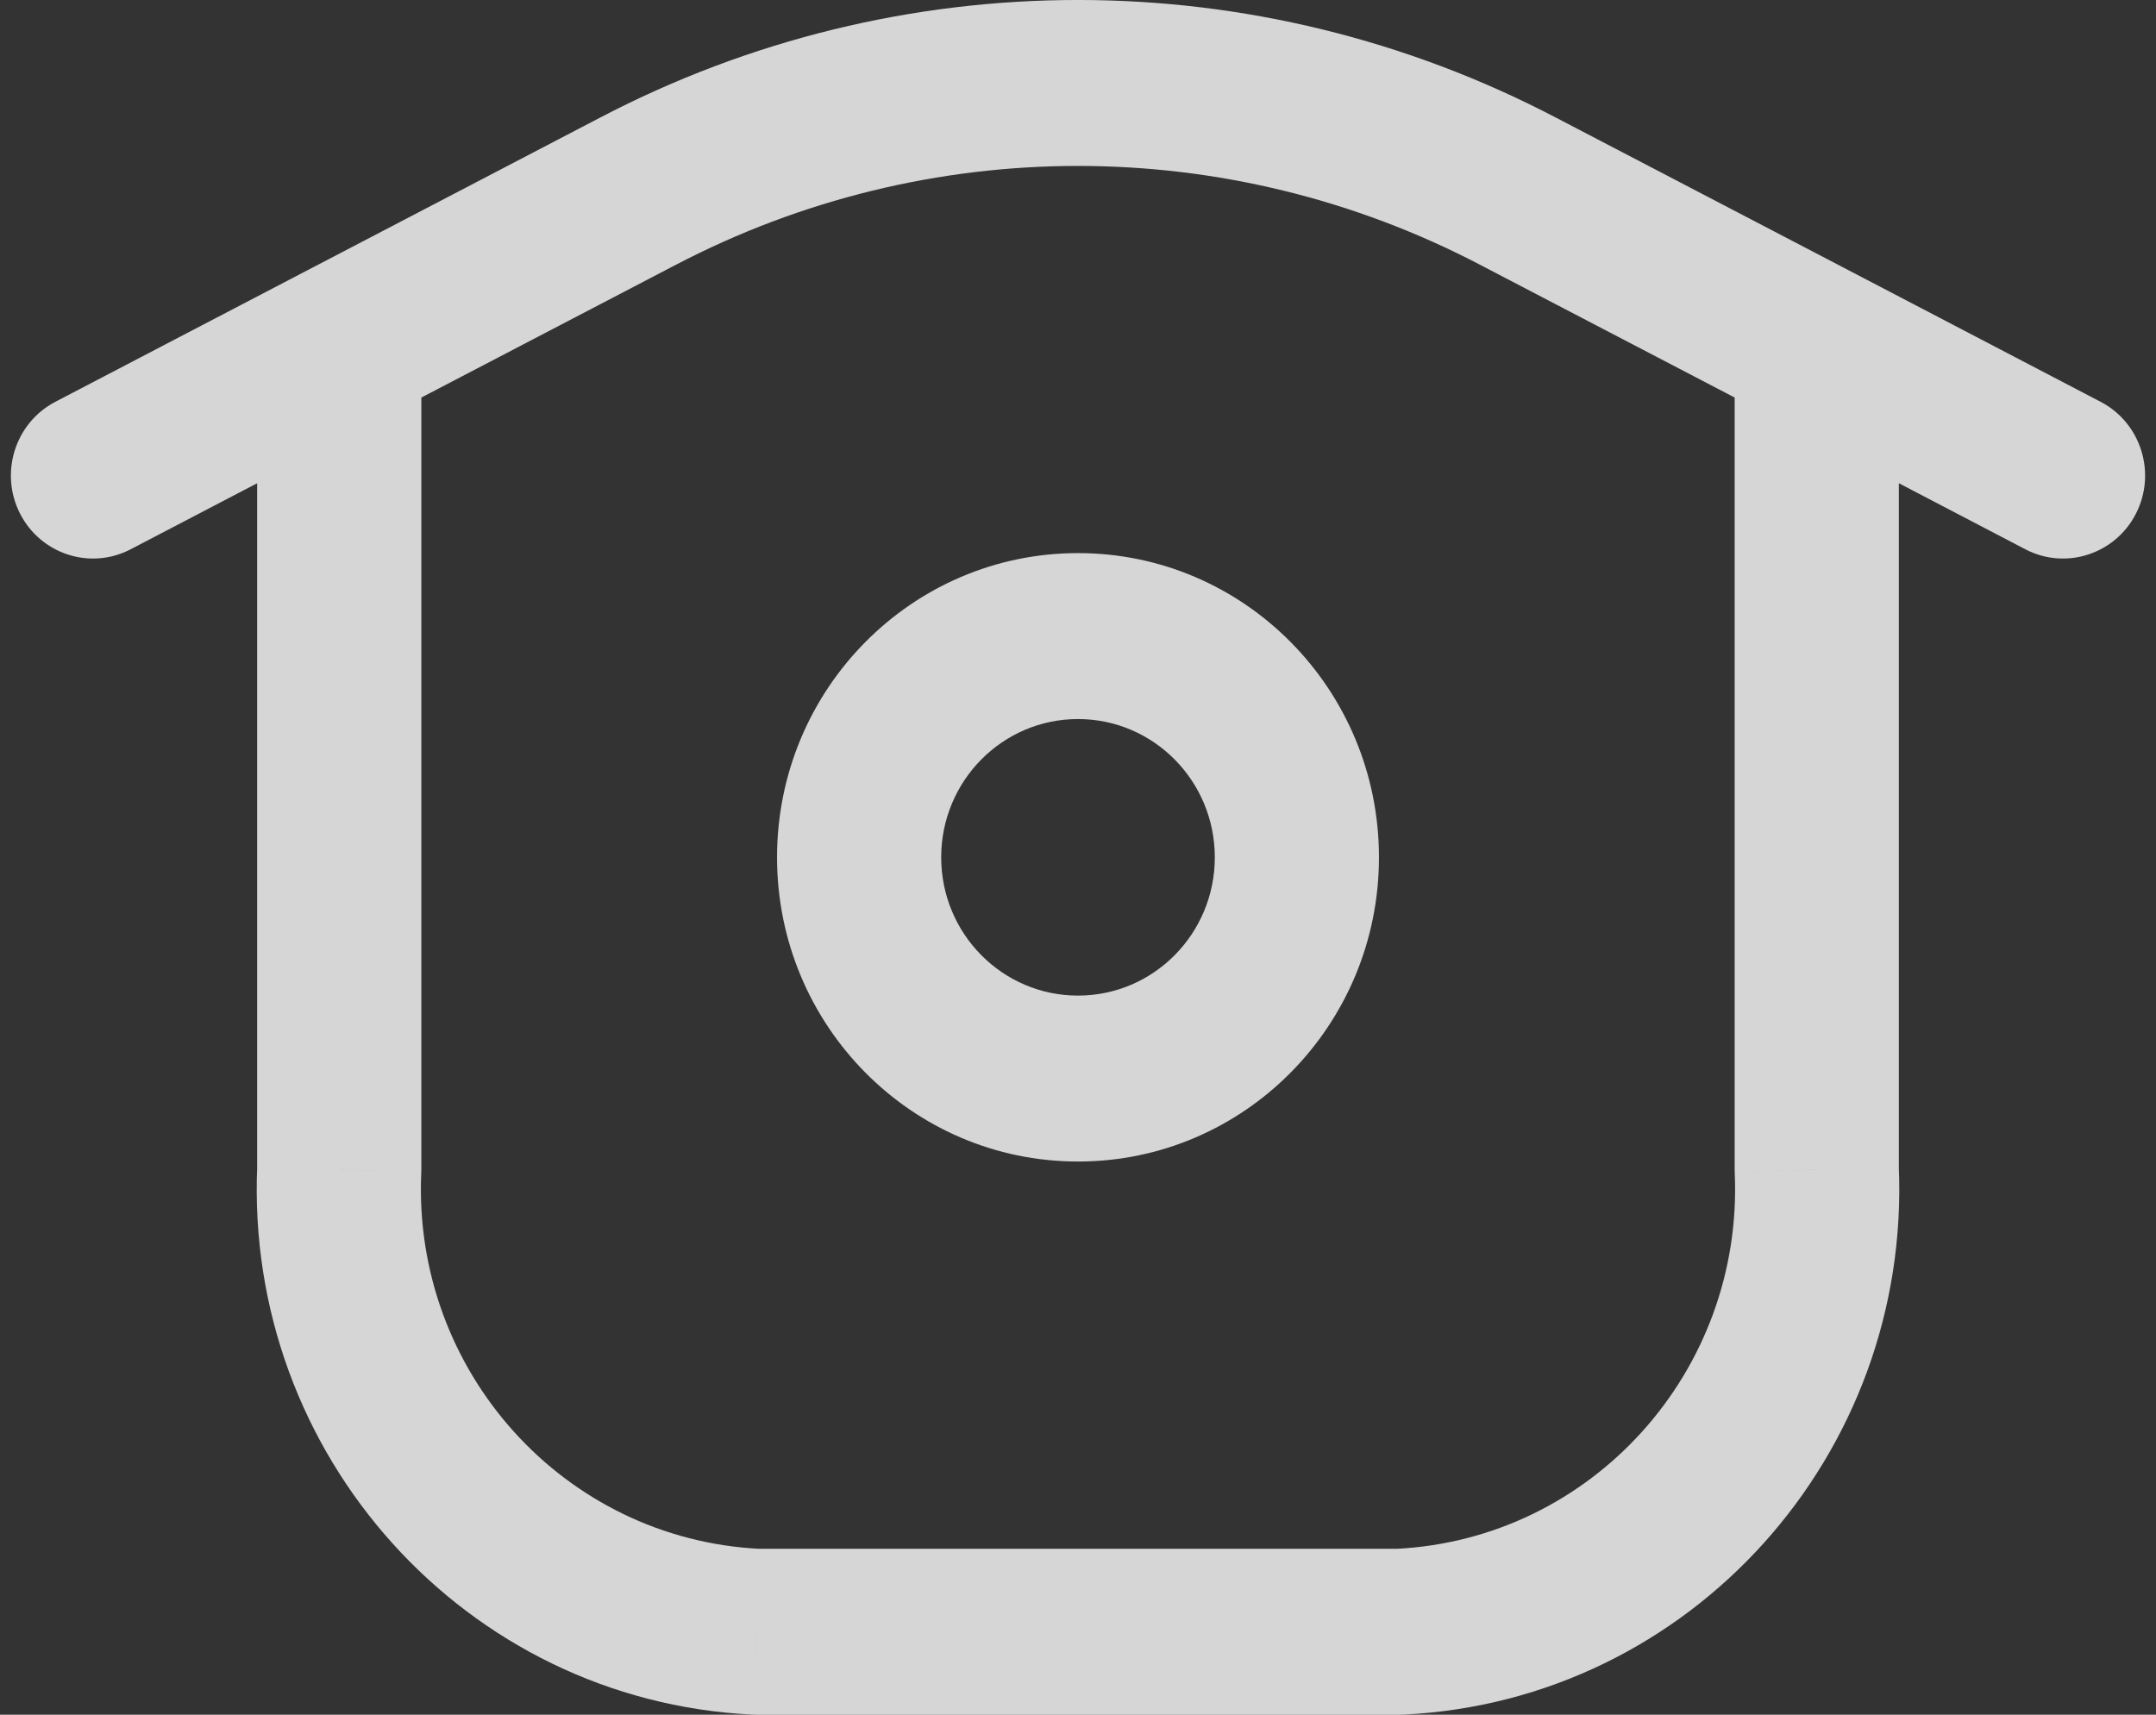 <svg width="44" height="35" viewBox="0 0 44 35" fill="none" xmlns="http://www.w3.org/2000/svg">
<rect x="0" y="0" width="44" height="35" fill="#333333" stroke="none"/>
<path d="M1.129 8.202C0.307 8.632 -0.015 9.653 0.409 10.484C0.834 11.315 1.844 11.641 2.666 11.212L1.129 8.202ZM7.692 8.588C8.514 8.159 8.836 7.137 8.412 6.306C7.987 5.475 6.977 5.149 6.155 5.579L7.692 8.588ZM6.155 5.579C5.332 6.007 5.01 7.029 5.435 7.86C5.859 8.691 6.87 9.017 7.692 8.588L6.155 5.579ZM13.01 3.908L13.778 5.413L13.78 5.412L13.01 3.908ZM30.99 3.908L30.22 5.412L30.222 5.413L30.99 3.908ZM36.309 8.588C37.131 9.017 38.141 8.691 38.565 7.86C38.989 7.029 38.667 6.007 37.845 5.578L36.309 8.588ZM8.599 7.083C8.599 6.148 7.848 5.39 6.923 5.39C5.998 5.39 5.248 6.148 5.248 7.083H8.599ZM6.923 23.865L8.597 23.941C8.598 23.916 8.599 23.891 8.599 23.865H6.923ZM15.429 33.306L15.347 34.998C15.374 34.999 15.402 35 15.429 35V33.306ZM28.573 33.306V35C28.601 35 28.628 34.999 28.655 34.998L28.573 33.306ZM37.077 23.865H35.401C35.401 23.891 35.402 23.916 35.403 23.941L37.077 23.865ZM38.752 7.083C38.752 6.148 38.002 5.39 37.077 5.39C36.152 5.39 35.401 6.148 35.401 7.083H38.752ZM37.845 5.578C37.023 5.149 36.013 5.475 35.588 6.306C35.164 7.137 35.486 8.159 36.309 8.588L37.845 5.578ZM41.334 11.212C42.156 11.641 43.166 11.315 43.591 10.484C44.015 9.653 43.693 8.632 42.871 8.202L41.334 11.212ZM2.666 11.212L7.692 8.588L6.155 5.579L1.129 8.202L2.666 11.212ZM7.692 8.588L13.778 5.413L12.242 2.403L6.155 5.579L7.692 8.588ZM13.78 5.412C18.935 2.712 25.065 2.712 30.22 5.412L31.761 2.405C25.64 -0.802 18.36 -0.802 12.239 2.405L13.78 5.412ZM30.222 5.413L36.309 8.588L37.845 5.578L31.758 2.403L30.222 5.413ZM5.248 7.083V23.865H8.599V7.083H5.248ZM5.25 23.79C4.989 29.699 9.503 34.71 15.347 34.998L15.51 31.615C11.509 31.418 8.418 27.987 8.597 23.941L5.25 23.79ZM15.429 35H28.573V31.613H15.429V35ZM28.655 34.998C34.499 34.709 39.011 29.698 38.75 23.79L35.403 23.941C35.582 27.986 32.492 31.417 28.491 31.615L28.655 34.998ZM38.752 23.865V7.083H35.401V23.865H38.752ZM36.309 8.588L41.334 11.212L42.871 8.202L37.845 5.578L36.309 8.588ZM24.792 17.5C24.792 19.059 23.542 20.322 22 20.322V23.709C25.392 23.709 28.142 20.929 28.142 17.5H24.792ZM22 20.322C20.458 20.322 19.208 19.059 19.208 17.5H15.858C15.858 20.929 18.608 23.709 22 23.709V20.322ZM19.208 17.5C19.208 15.941 20.458 14.677 22 14.677V11.29C18.608 11.29 15.858 14.07 15.858 17.5H19.208ZM22 14.677C23.542 14.677 24.792 15.941 24.792 17.5H28.142C28.142 14.07 25.392 11.29 22 11.29V14.677Z" fill="white" fill-opacity="0.8"/>
</svg>
